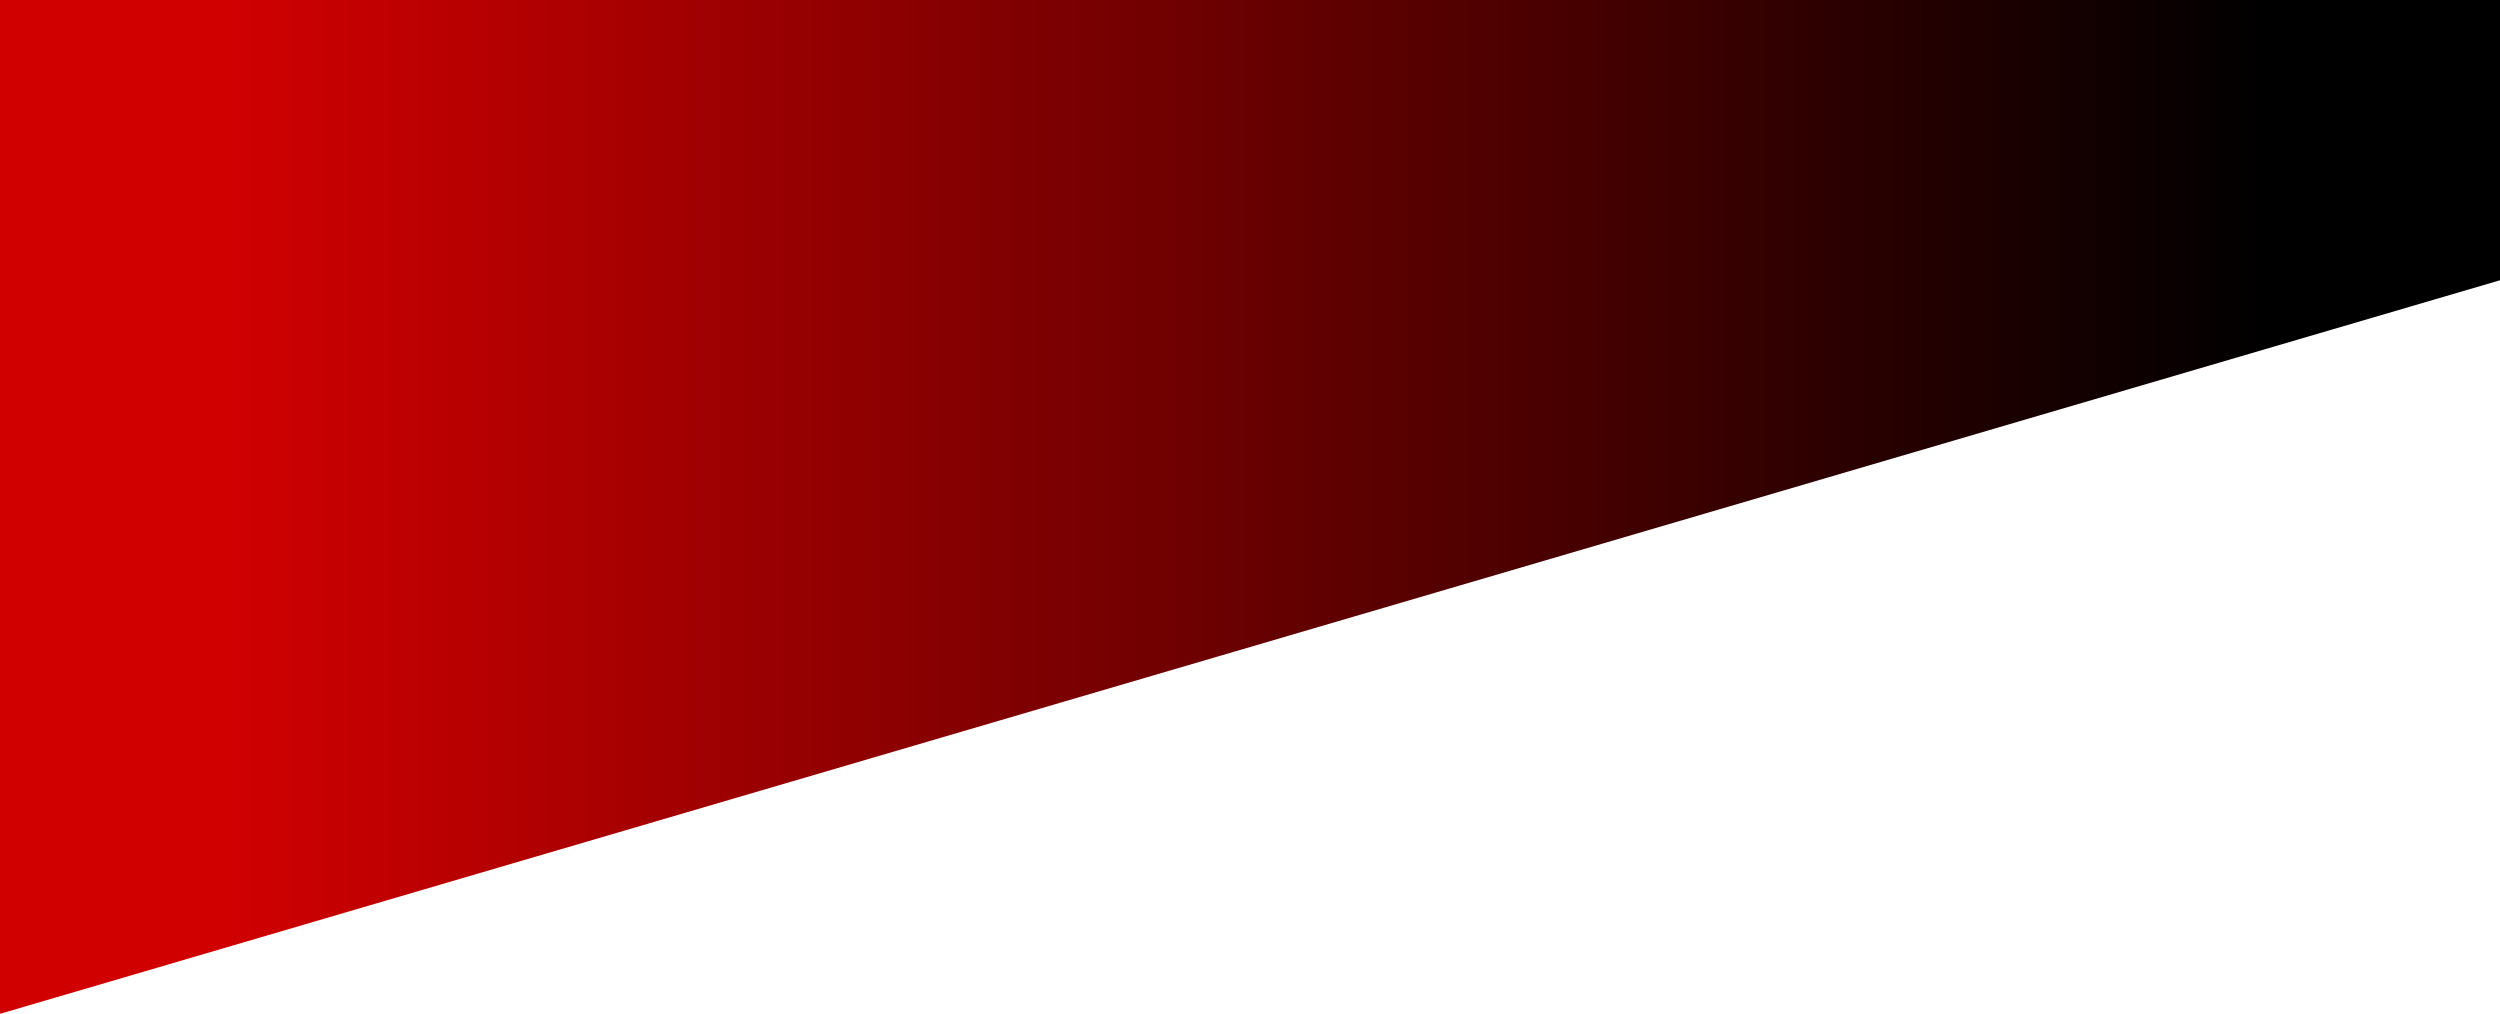 <svg width="1735" height="704" viewBox="0 0 1735 704" fill="none" xmlns="http://www.w3.org/2000/svg">
<path d="M-1 0L0 703.597L1735 194.5V0H-1Z" fill="url(#paint0_linear_14_1262)"/>
<defs>
<linearGradient id="paint0_linear_14_1262" x1="157.5" y1="331.5" x2="1576" y2="331.5" gradientUnits="userSpaceOnUse">
<stop stop-color="#D00001"/>
<stop offset="1"/>
</linearGradient>
</defs>
</svg>
